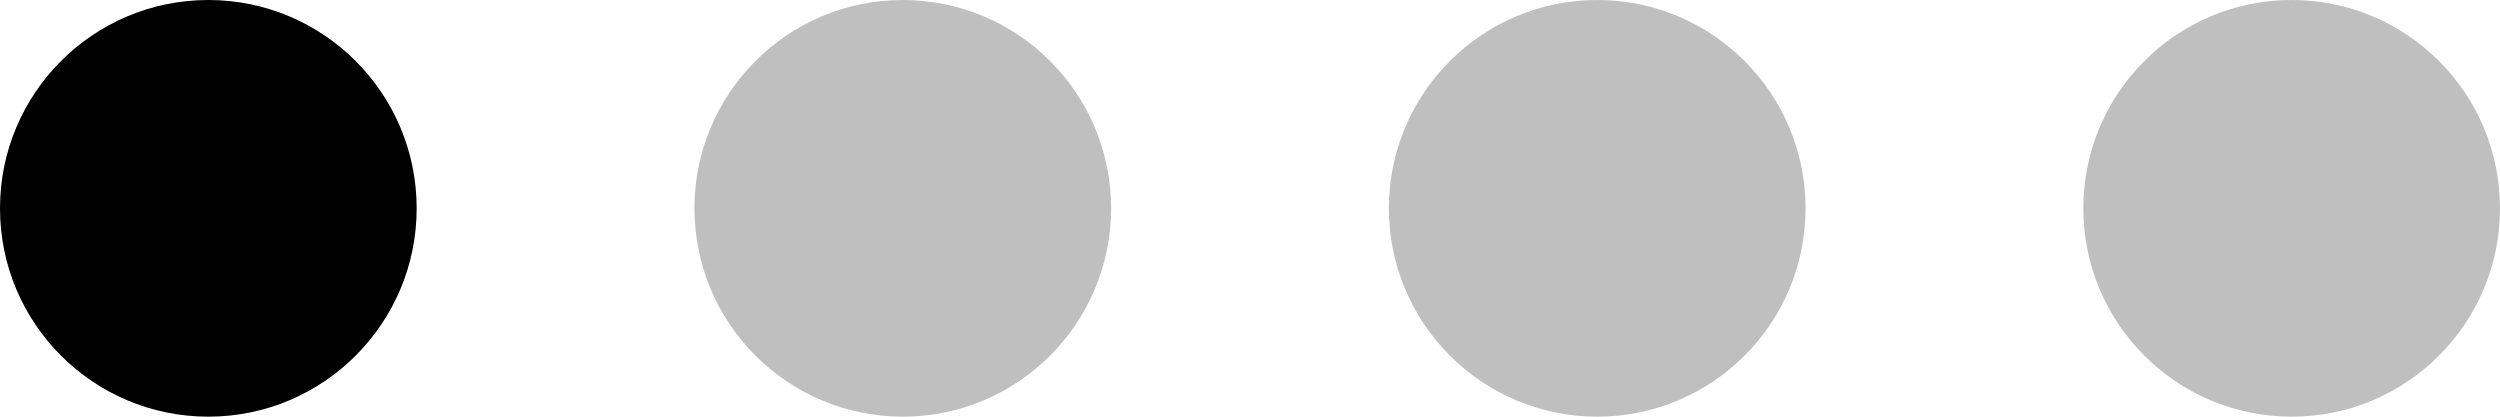 <svg width="90" height="15" viewBox="0 0 90 15" fill="none" xmlns="http://www.w3.org/2000/svg">
<circle cx="7.5" cy="7.5" r="7.5" fill="black"/>
<circle cx="32.5" cy="7.5" r="7.5" fill="black" fill-opacity="0.25"/>
<circle cx="57.5" cy="7.5" r="7.5" fill="black" fill-opacity="0.25"/>
<circle cx="82.5" cy="7.5" r="7.5" fill="black" fill-opacity="0.25"/>
</svg>

